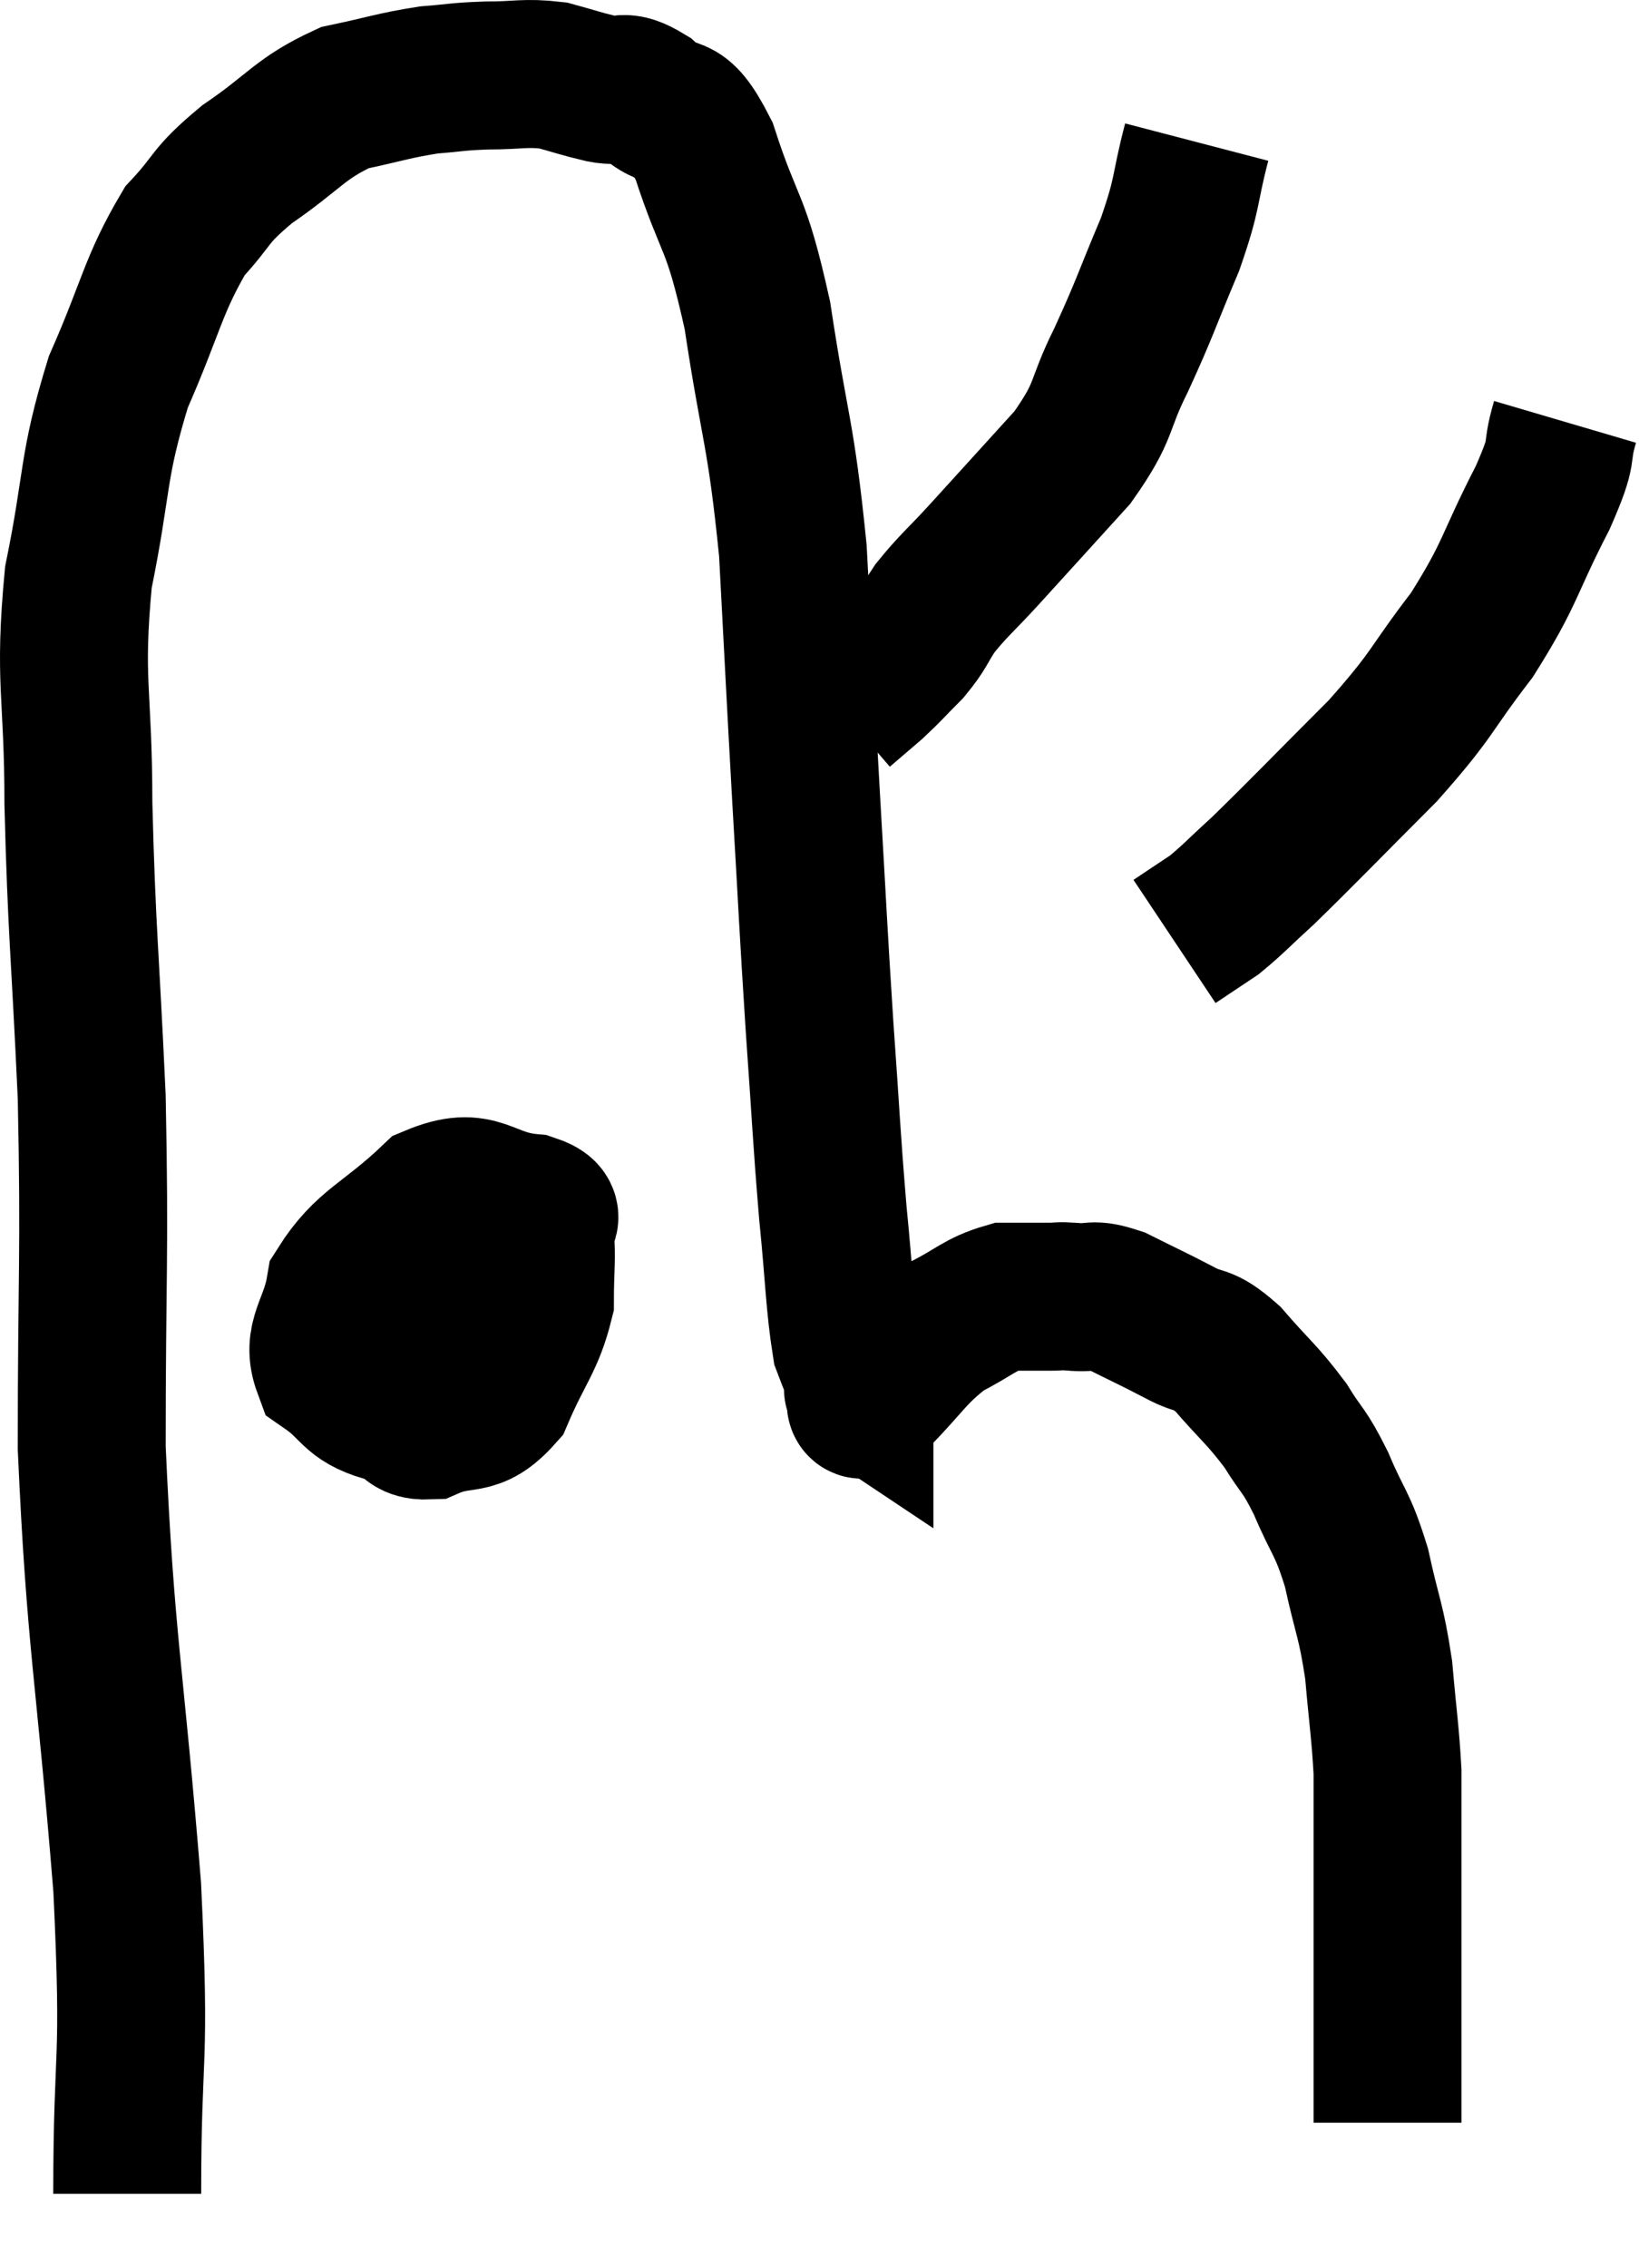 <svg xmlns="http://www.w3.org/2000/svg" viewBox="9.14 12.54 22.16 30.64" width="22.16" height="30.64"><path d="M 10.86 42.18 C 10.86 40.11, 10.98 40.56, 10.86 38.04 C 10.62 35.07, 10.5 34.77, 10.38 32.1 C 10.38 29.73, 10.425 29.535, 10.38 27.36 C 10.29 25.38, 10.245 25.155, 10.2 23.4 C 10.2 21.87, 10.065 21.765, 10.2 20.34 C 10.47 19.02, 10.38 18.87, 10.74 17.7 C 11.19 16.68, 11.205 16.395, 11.64 15.66 C 12.06 15.21, 11.94 15.21, 12.48 14.76 C 13.14 14.31, 13.185 14.145, 13.8 13.86 C 14.37 13.74, 14.46 13.695, 14.94 13.62 C 15.33 13.59, 15.3 13.575, 15.72 13.56 C 16.17 13.56, 16.23 13.515, 16.62 13.56 C 16.95 13.65, 16.965 13.665, 17.28 13.74 C 17.58 13.8, 17.535 13.65, 17.88 13.86 C 18.27 14.22, 18.285 13.845, 18.66 14.58 C 19.02 15.69, 19.08 15.45, 19.38 16.8 C 19.62 18.39, 19.695 18.345, 19.86 19.98 C 19.95 21.66, 19.95 21.735, 20.04 23.34 C 20.13 24.87, 20.13 25.005, 20.22 26.4 C 20.31 27.66, 20.31 27.84, 20.4 28.92 C 20.49 29.82, 20.49 30.15, 20.58 30.72 C 20.67 30.96, 20.715 31.05, 20.76 31.2 C 20.76 31.26, 20.76 31.29, 20.76 31.32 C 20.76 31.32, 20.715 31.29, 20.76 31.32 C 20.85 31.38, 20.655 31.65, 20.94 31.44 C 21.42 30.96, 21.45 30.825, 21.9 30.48 C 22.32 30.27, 22.38 30.165, 22.74 30.06 C 23.04 30.06, 23.115 30.06, 23.34 30.06 C 23.49 30.06, 23.415 30.045, 23.64 30.06 C 23.94 30.09, 23.88 30, 24.24 30.12 C 24.66 30.33, 24.705 30.345, 25.08 30.54 C 25.41 30.72, 25.38 30.585, 25.74 30.9 C 26.13 31.35, 26.205 31.38, 26.52 31.8 C 26.76 32.19, 26.76 32.1, 27 32.58 C 27.24 33.15, 27.285 33.09, 27.48 33.72 C 27.63 34.41, 27.675 34.41, 27.78 35.1 C 27.84 35.79, 27.87 35.94, 27.9 36.48 C 27.9 36.87, 27.9 36.675, 27.9 37.26 C 27.9 38.04, 27.9 38.1, 27.9 38.82 C 27.9 39.48, 27.9 39.735, 27.9 40.14 C 27.9 40.29, 27.9 40.17, 27.9 40.44 C 27.9 40.83, 27.9 41.025, 27.9 41.22 L 27.9 41.22" fill="none" stroke="black" stroke-width="2"></path><path d="M 25.32 14.46 C 25.14 15.15, 25.215 15.105, 24.96 15.84 C 24.63 16.62, 24.63 16.68, 24.3 17.4 C 23.97 18.06, 24.105 18.06, 23.64 18.72 C 23.04 19.38, 22.905 19.53, 22.44 20.04 C 22.11 20.4, 22.035 20.445, 21.78 20.76 C 21.6 21.03, 21.63 21.045, 21.42 21.3 C 21.18 21.54, 21.165 21.57, 20.94 21.78 C 20.73 21.96, 20.625 22.05, 20.52 22.14 L 20.52 22.14" fill="none" stroke="black" stroke-width="2"></path><path d="M 30.3 18.24 C 30.15 18.75, 30.315 18.54, 30 19.26 C 29.52 20.19, 29.58 20.265, 29.04 21.12 C 28.44 21.9, 28.545 21.885, 27.84 22.68 C 27.03 23.49, 26.79 23.745, 26.22 24.3 C 25.89 24.6, 25.815 24.69, 25.56 24.9 C 25.38 25.02, 25.335 25.05, 25.2 25.14 L 25.02 25.26" fill="none" stroke="black" stroke-width="2"></path><path d="M 15.24 28.98 C 14.88 29.25, 14.76 29.1, 14.52 29.52 C 14.4 30.09, 14.295 30.18, 14.28 30.66 C 14.37 31.05, 14.295 31.155, 14.46 31.44 C 14.7 31.62, 14.58 31.815, 14.94 31.8 C 15.42 31.59, 15.525 31.8, 15.9 31.38 C 16.17 30.75, 16.305 30.66, 16.44 30.12 C 16.44 29.67, 16.47 29.535, 16.44 29.22 C 16.38 29.04, 16.68 28.98, 16.32 28.86 C 15.66 28.8, 15.645 28.47, 15 28.74 C 14.37 29.34, 14.1 29.37, 13.74 29.94 C 13.65 30.48, 13.41 30.615, 13.56 31.02 C 13.95 31.29, 13.89 31.425, 14.34 31.56 C 14.85 31.56, 14.955 31.8, 15.36 31.56 C 15.66 31.08, 15.81 31.14, 15.96 30.6 C 15.96 30, 16.08 29.76, 15.96 29.4 C 15.72 29.28, 15.81 29.04, 15.48 29.16 C 15.06 29.52, 14.85 29.52, 14.64 29.88 C 14.64 30.24, 14.64 30.42, 14.64 30.6 L 14.64 30.6" fill="none" stroke="black" stroke-width="2"></path></svg>